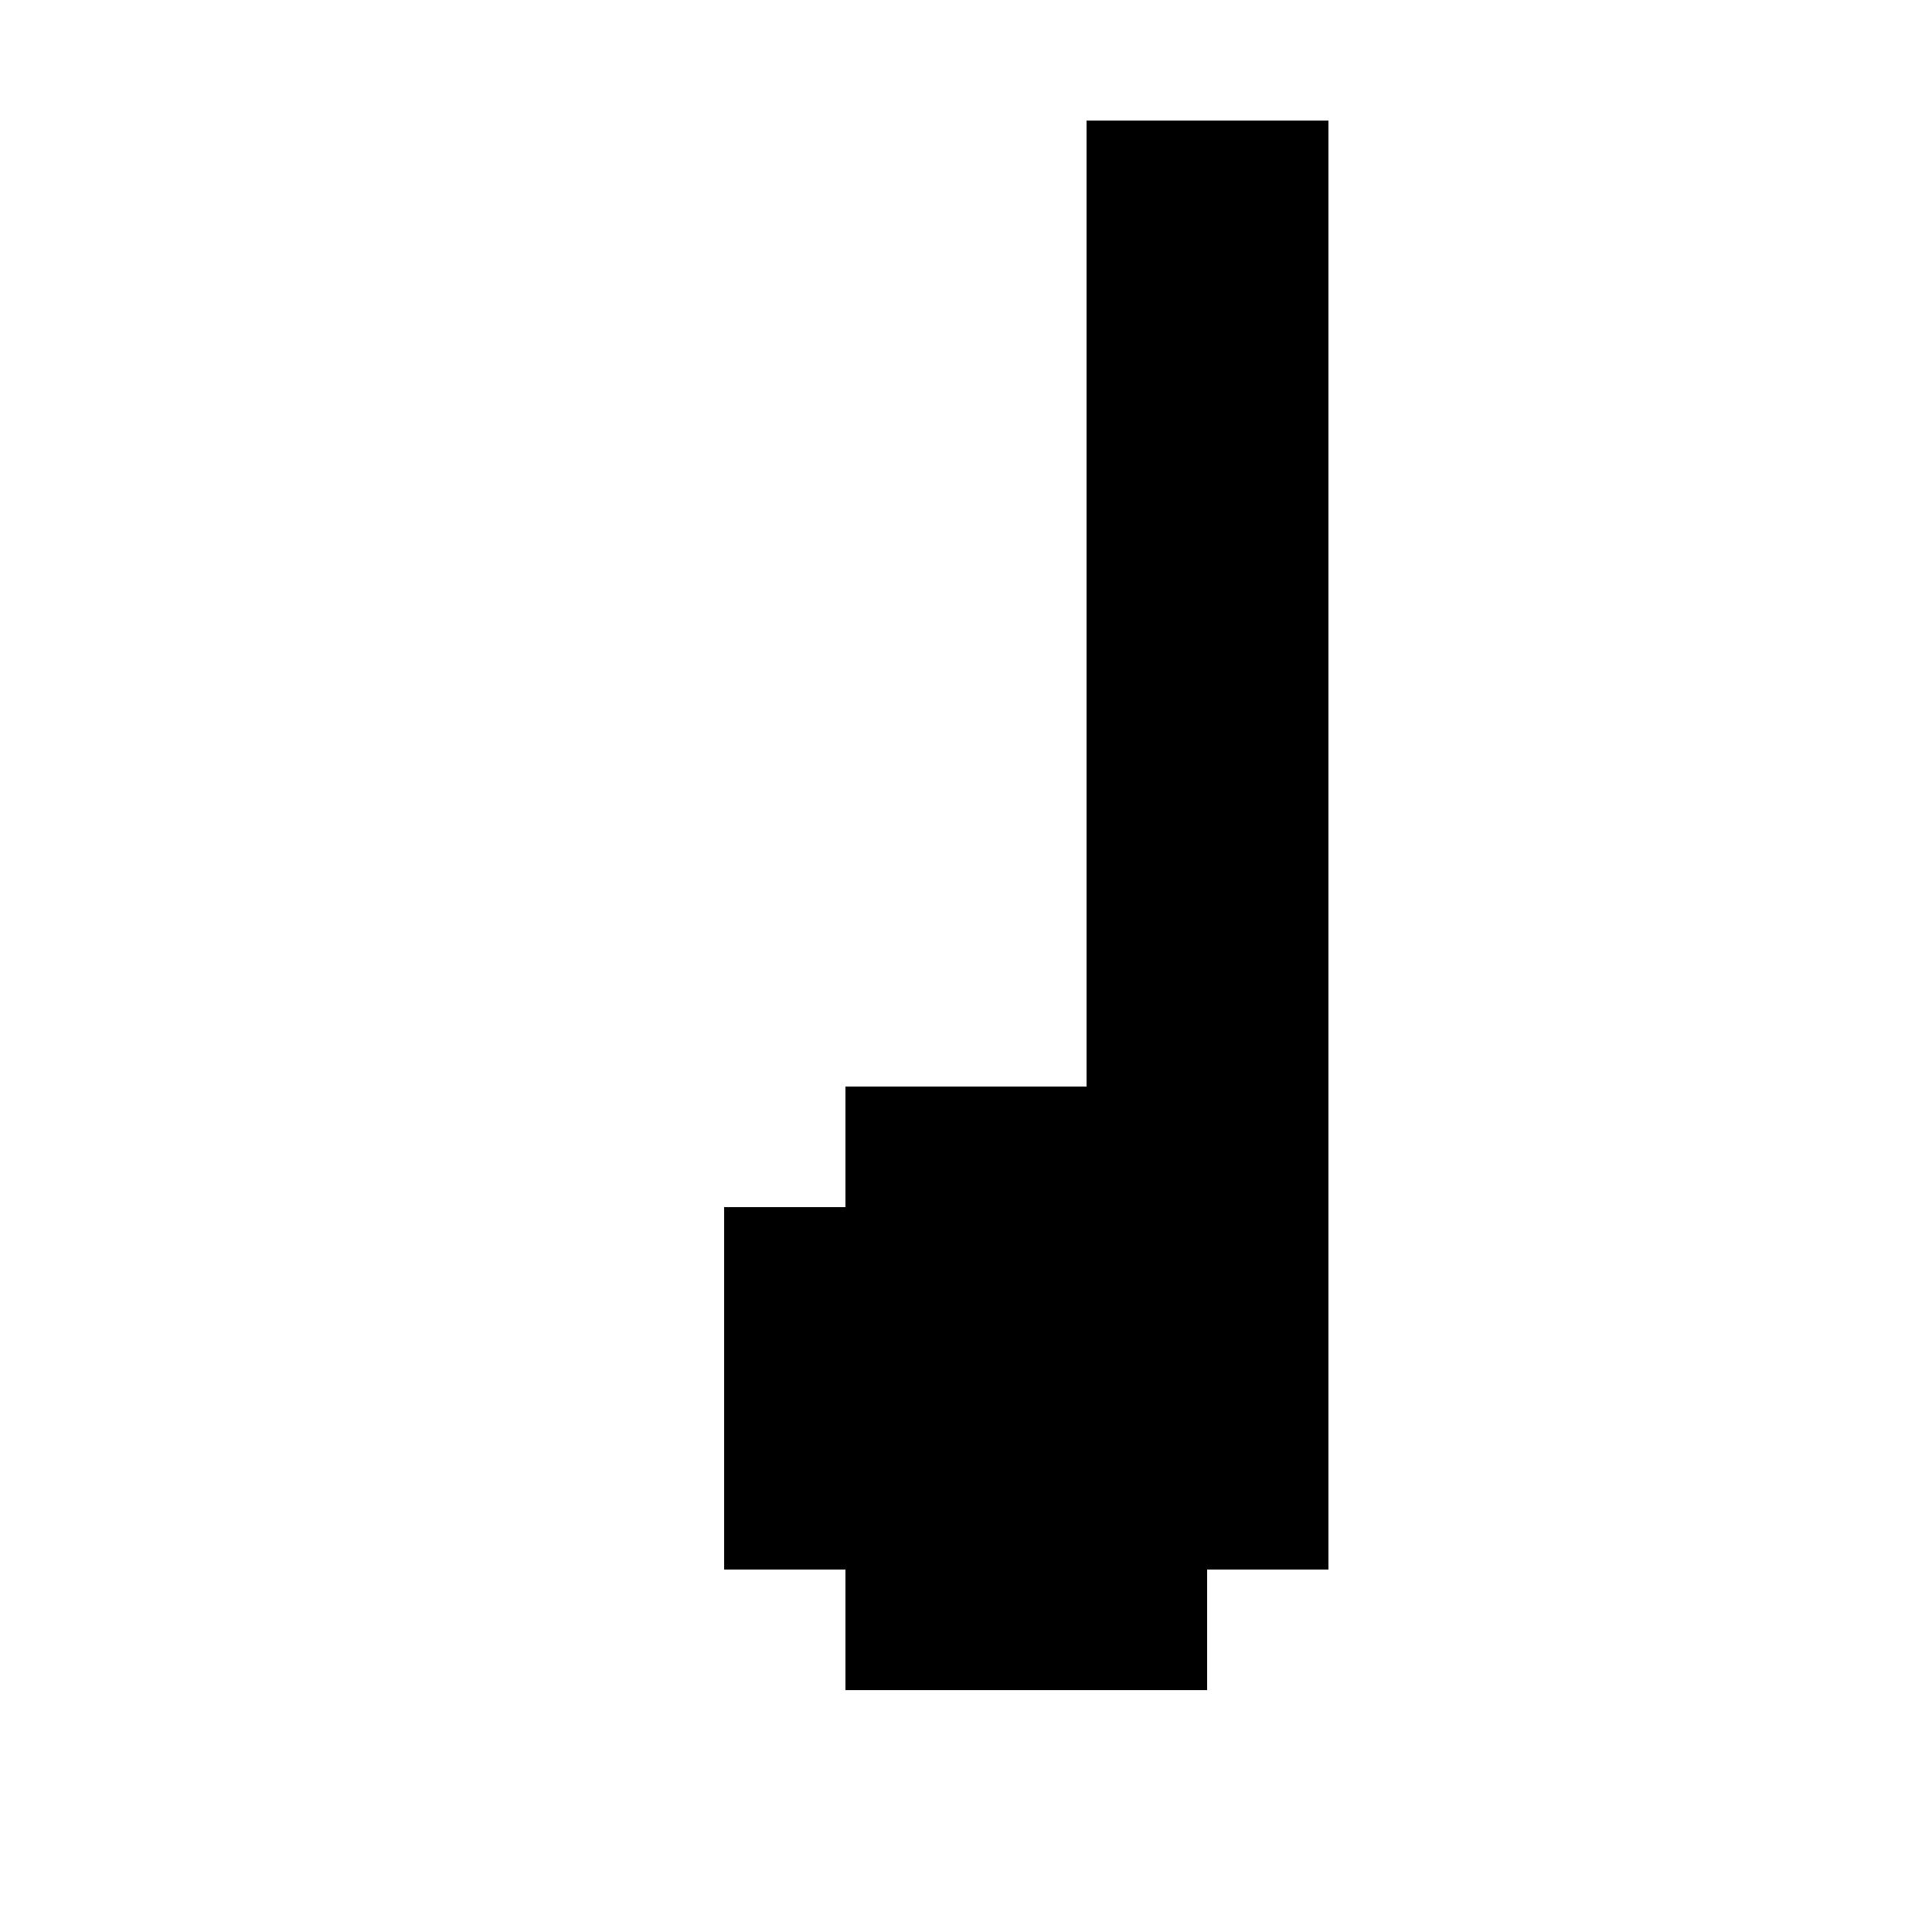 <svg xmlns="http://www.w3.org/2000/svg" width="16" height="16" viewBox="0 0 16 16"><path shape-rendering="crispEdges" d="M9 1h1v1H9zm1 0h1v1h-1zM9 2h1v1H9zm1 0h1v1h-1zM9 3h1v1H9zm1 0h1v1h-1zM9 4h1v1H9zm1 0h1v1h-1zM9 5h1v1H9zm1 0h1v1h-1zM9 6h1v1H9zm1 0h1v1h-1zM9 7h1v1H9zm1 0h1v1h-1zM9 8h1v1H9zm1 0h1v1h-1zM7 9h1v1H7zm1 0h1v1H8zm1 0h1v1H9zm1 0h1v1h-1zm-4 1h1v1H6zm1 0h1v1H7zm1 0h1v1H8zm1 0h1v1H9zm1 0h1v1h-1zm-4 1h1v1H6zm1 0h1v1H7zm1 0h1v1H8zm1 0h1v1H9zm1 0h1v1h-1zm-4 1h1v1H6zm1 0h1v1H7zm1 0h1v1H8zm1 0h1v1H9zm1 0h1v1h-1zm-3 1h1v1H7zm1 0h1v1H8zm1 0h1v1H9z"/></svg>